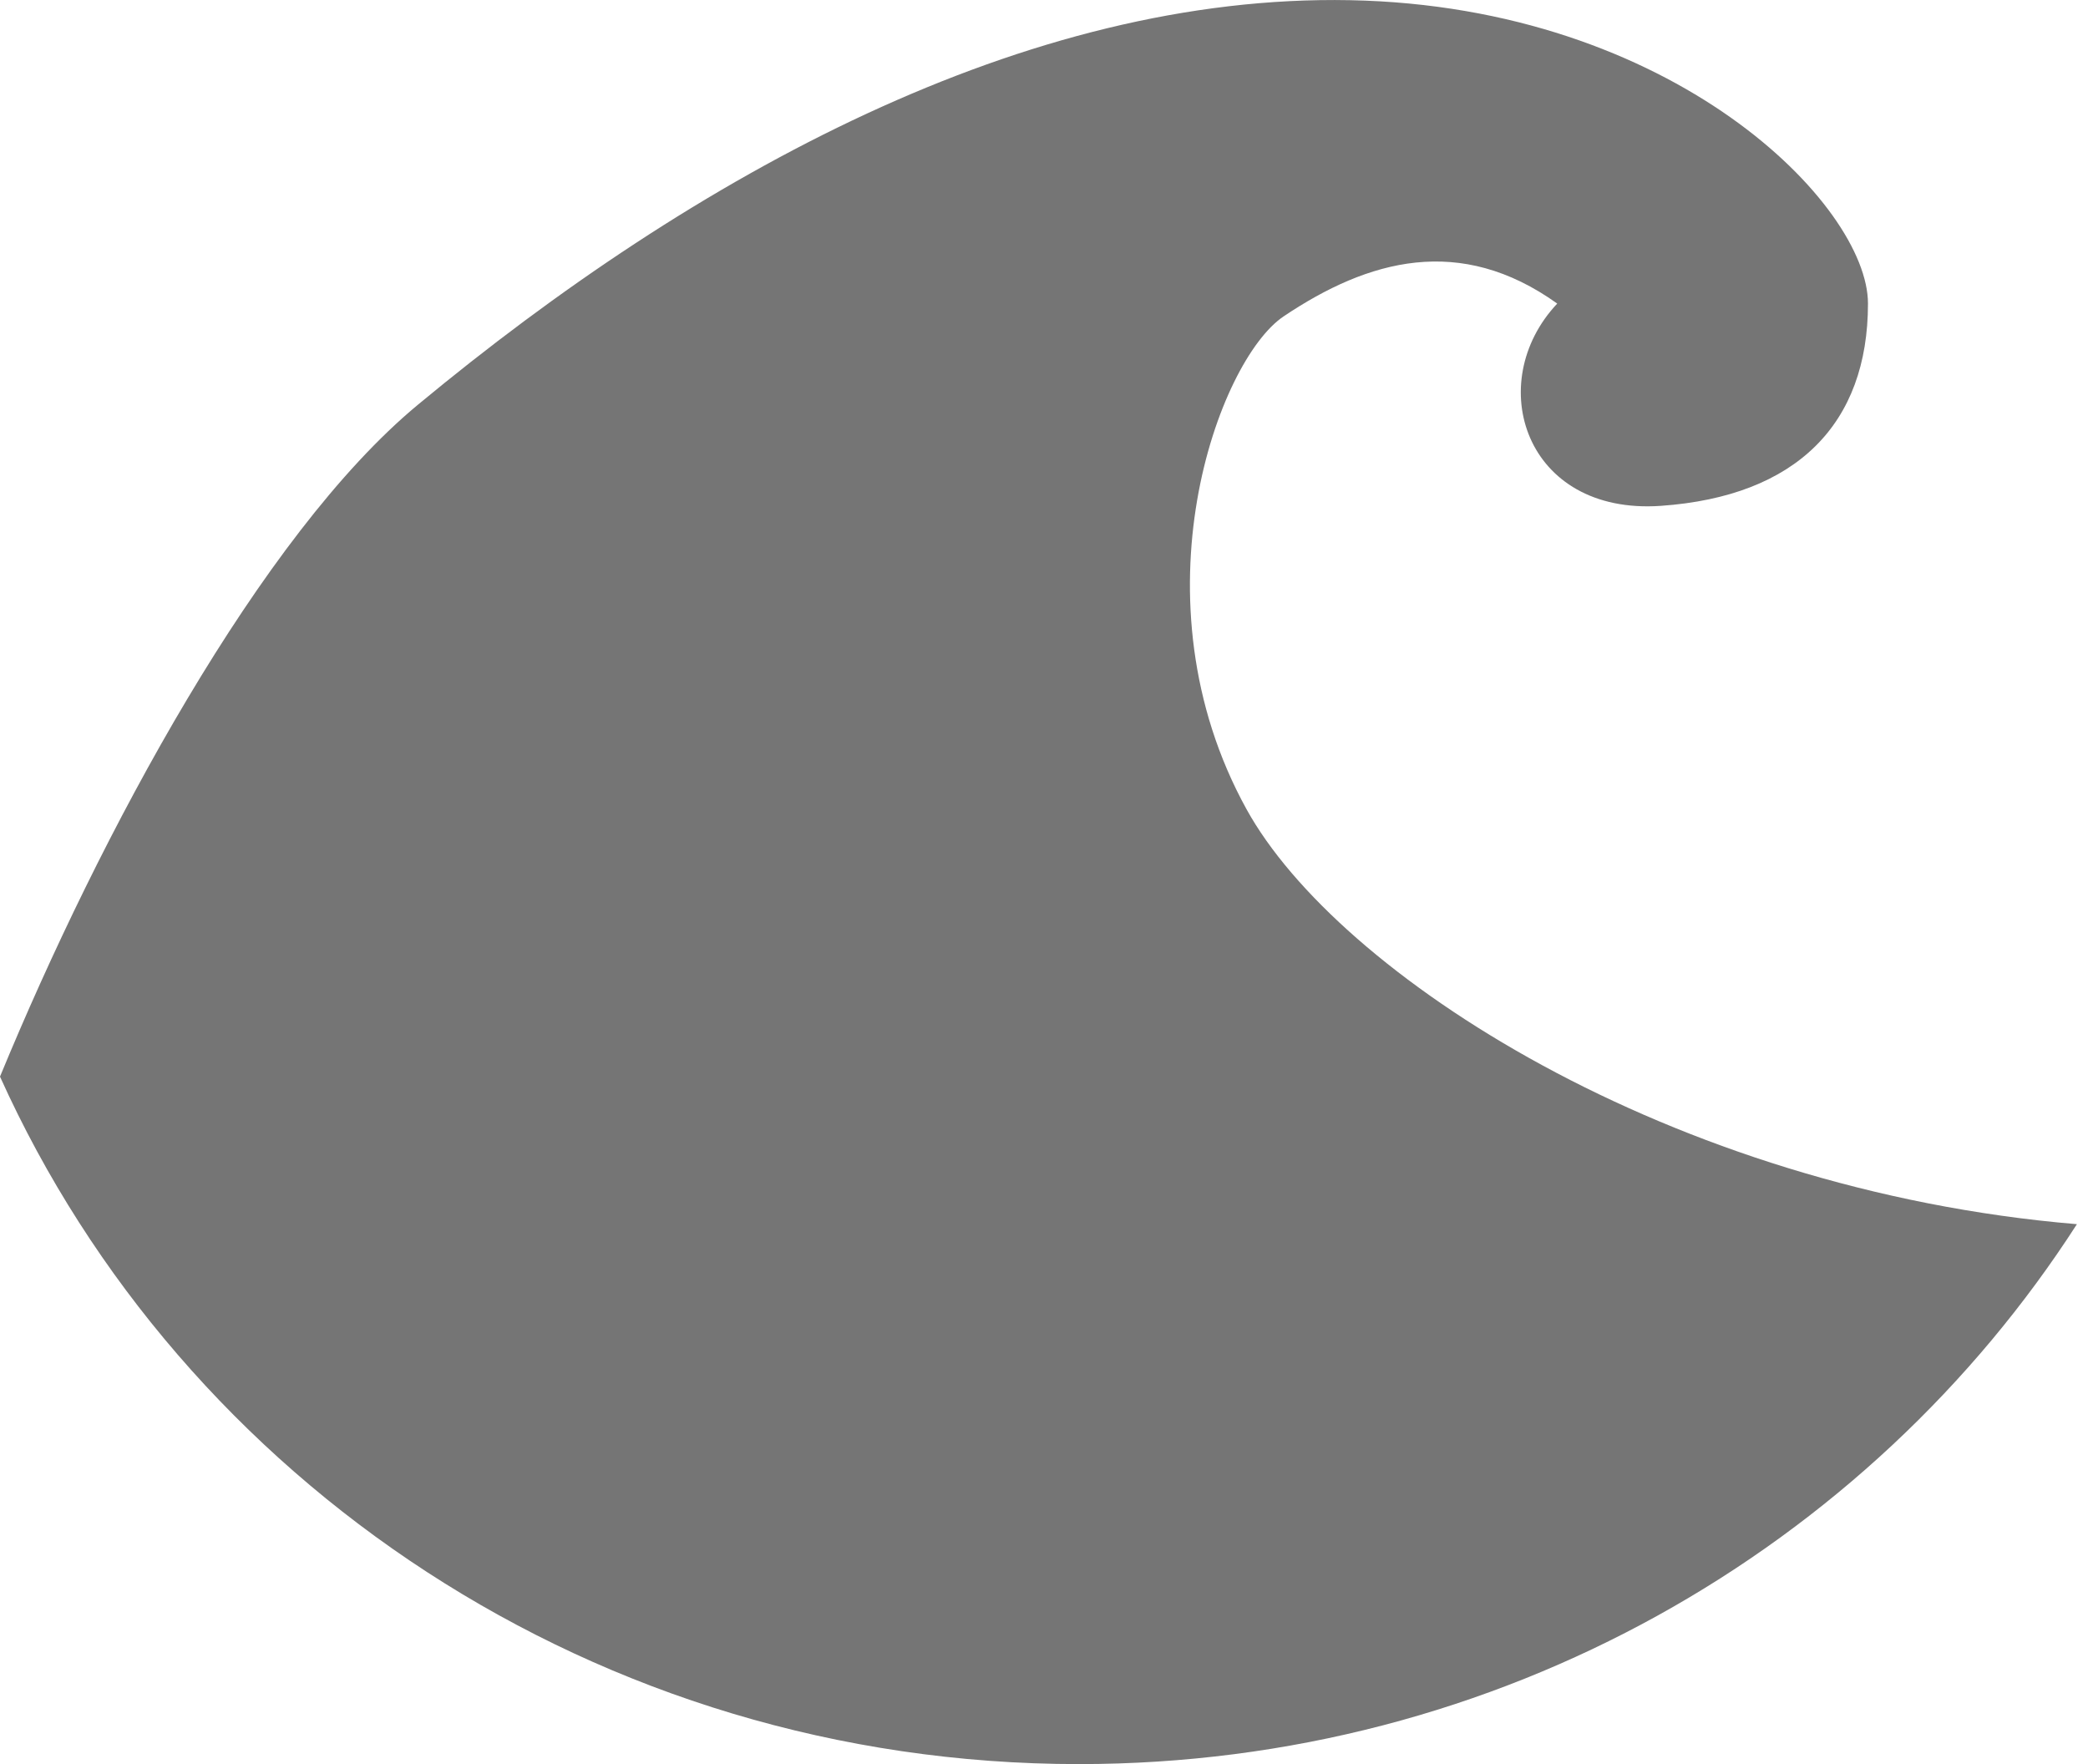 <?xml version="1.0" encoding="utf-8"?>
<!-- Generator: Adobe Illustrator 16.0.0, SVG Export Plug-In . SVG Version: 6.00 Build 0)  -->
<!DOCTYPE svg PUBLIC "-//W3C//DTD SVG 1.1//EN" "http://www.w3.org/Graphics/SVG/1.1/DTD/svg11.dtd">
<svg version="1.1" id="Layer_1" xmlns="http://www.w3.org/2000/svg" xmlns:xlink="http://www.w3.org/1999/xlink" x="0px" y="0px"
	 width="33.167px" height="28.021px" viewBox="0 0 33.167 28.021" enable-background="new 0 0 33.167 28.021" xml:space="preserve">
<path fill-rule="evenodd" clip-rule="evenodd" fill="#757575" d="M32.991,19.445c-3.312,5.145-9.165,8.576-15.853,8.576
	c-7.661,0-14.238-4.493-17.138-10.92c1.588-3.85,4.14-8.602,6.639-10.673c4.421-3.665,9.666-6.526,14.807-6.425
	c5.141,0.1,8.226,3.255,8.226,4.819c0,1.908-1.131,3.062-3.291,3.213c-2.159,0.15-2.827-1.958-1.645-3.213
	c-1.542-1.104-3.001-0.701-4.347,0.204C19.356,5.72,17.957,9.51,19.8,12.853C21.243,15.469,26.517,18.902,32.991,19.445z"/>
</svg>

